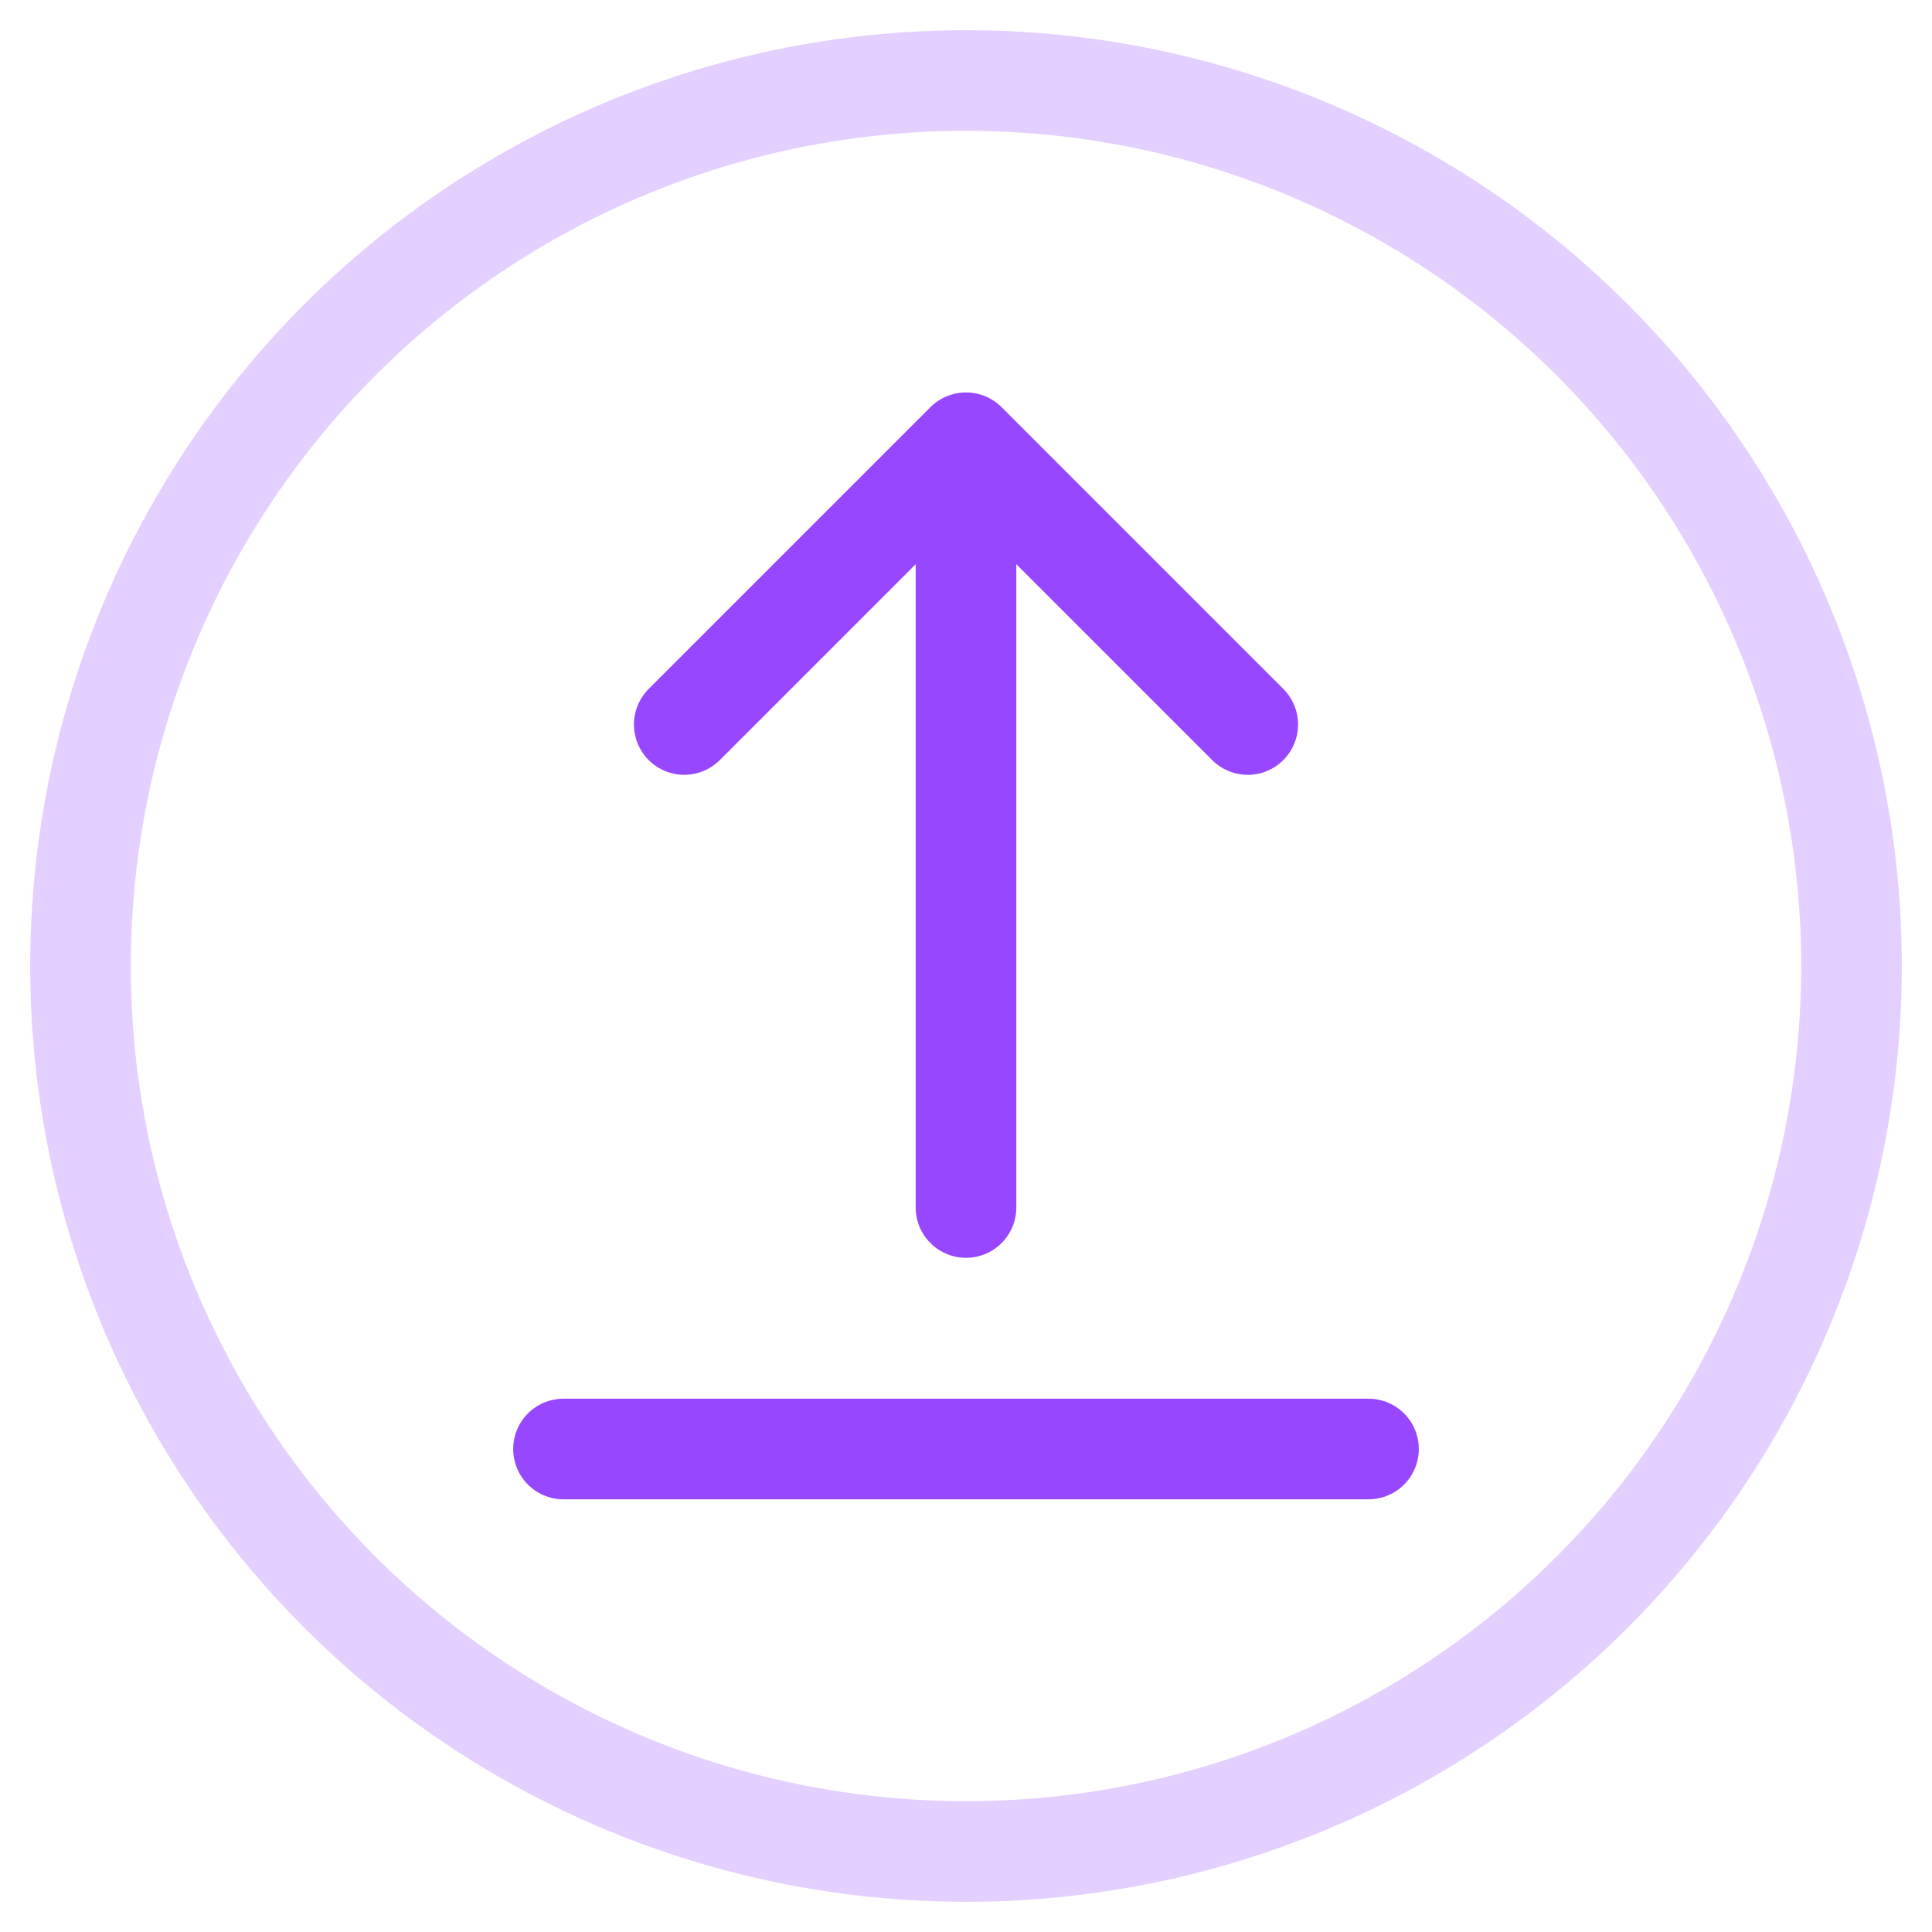 <svg width="24" height="24" viewBox="0 0 24 24" fill="none" xmlns="http://www.w3.org/2000/svg">
<circle cx="12" cy="12" r="11" stroke="#9747FF" stroke-opacity="0.25" stroke-width="1.25"/>
<path d="M7 18H17" stroke="#9747FF" stroke-width="1.25" stroke-linecap="round"/>
<path d="M12 15V7" stroke="#9747FF" stroke-width="1.25" stroke-linecap="round"/>
<path d="M8.5 9L12 5.5L15.5 9" stroke="#9747FF" stroke-width="1.25" stroke-linecap="round" stroke-linejoin="round"/>
</svg>
